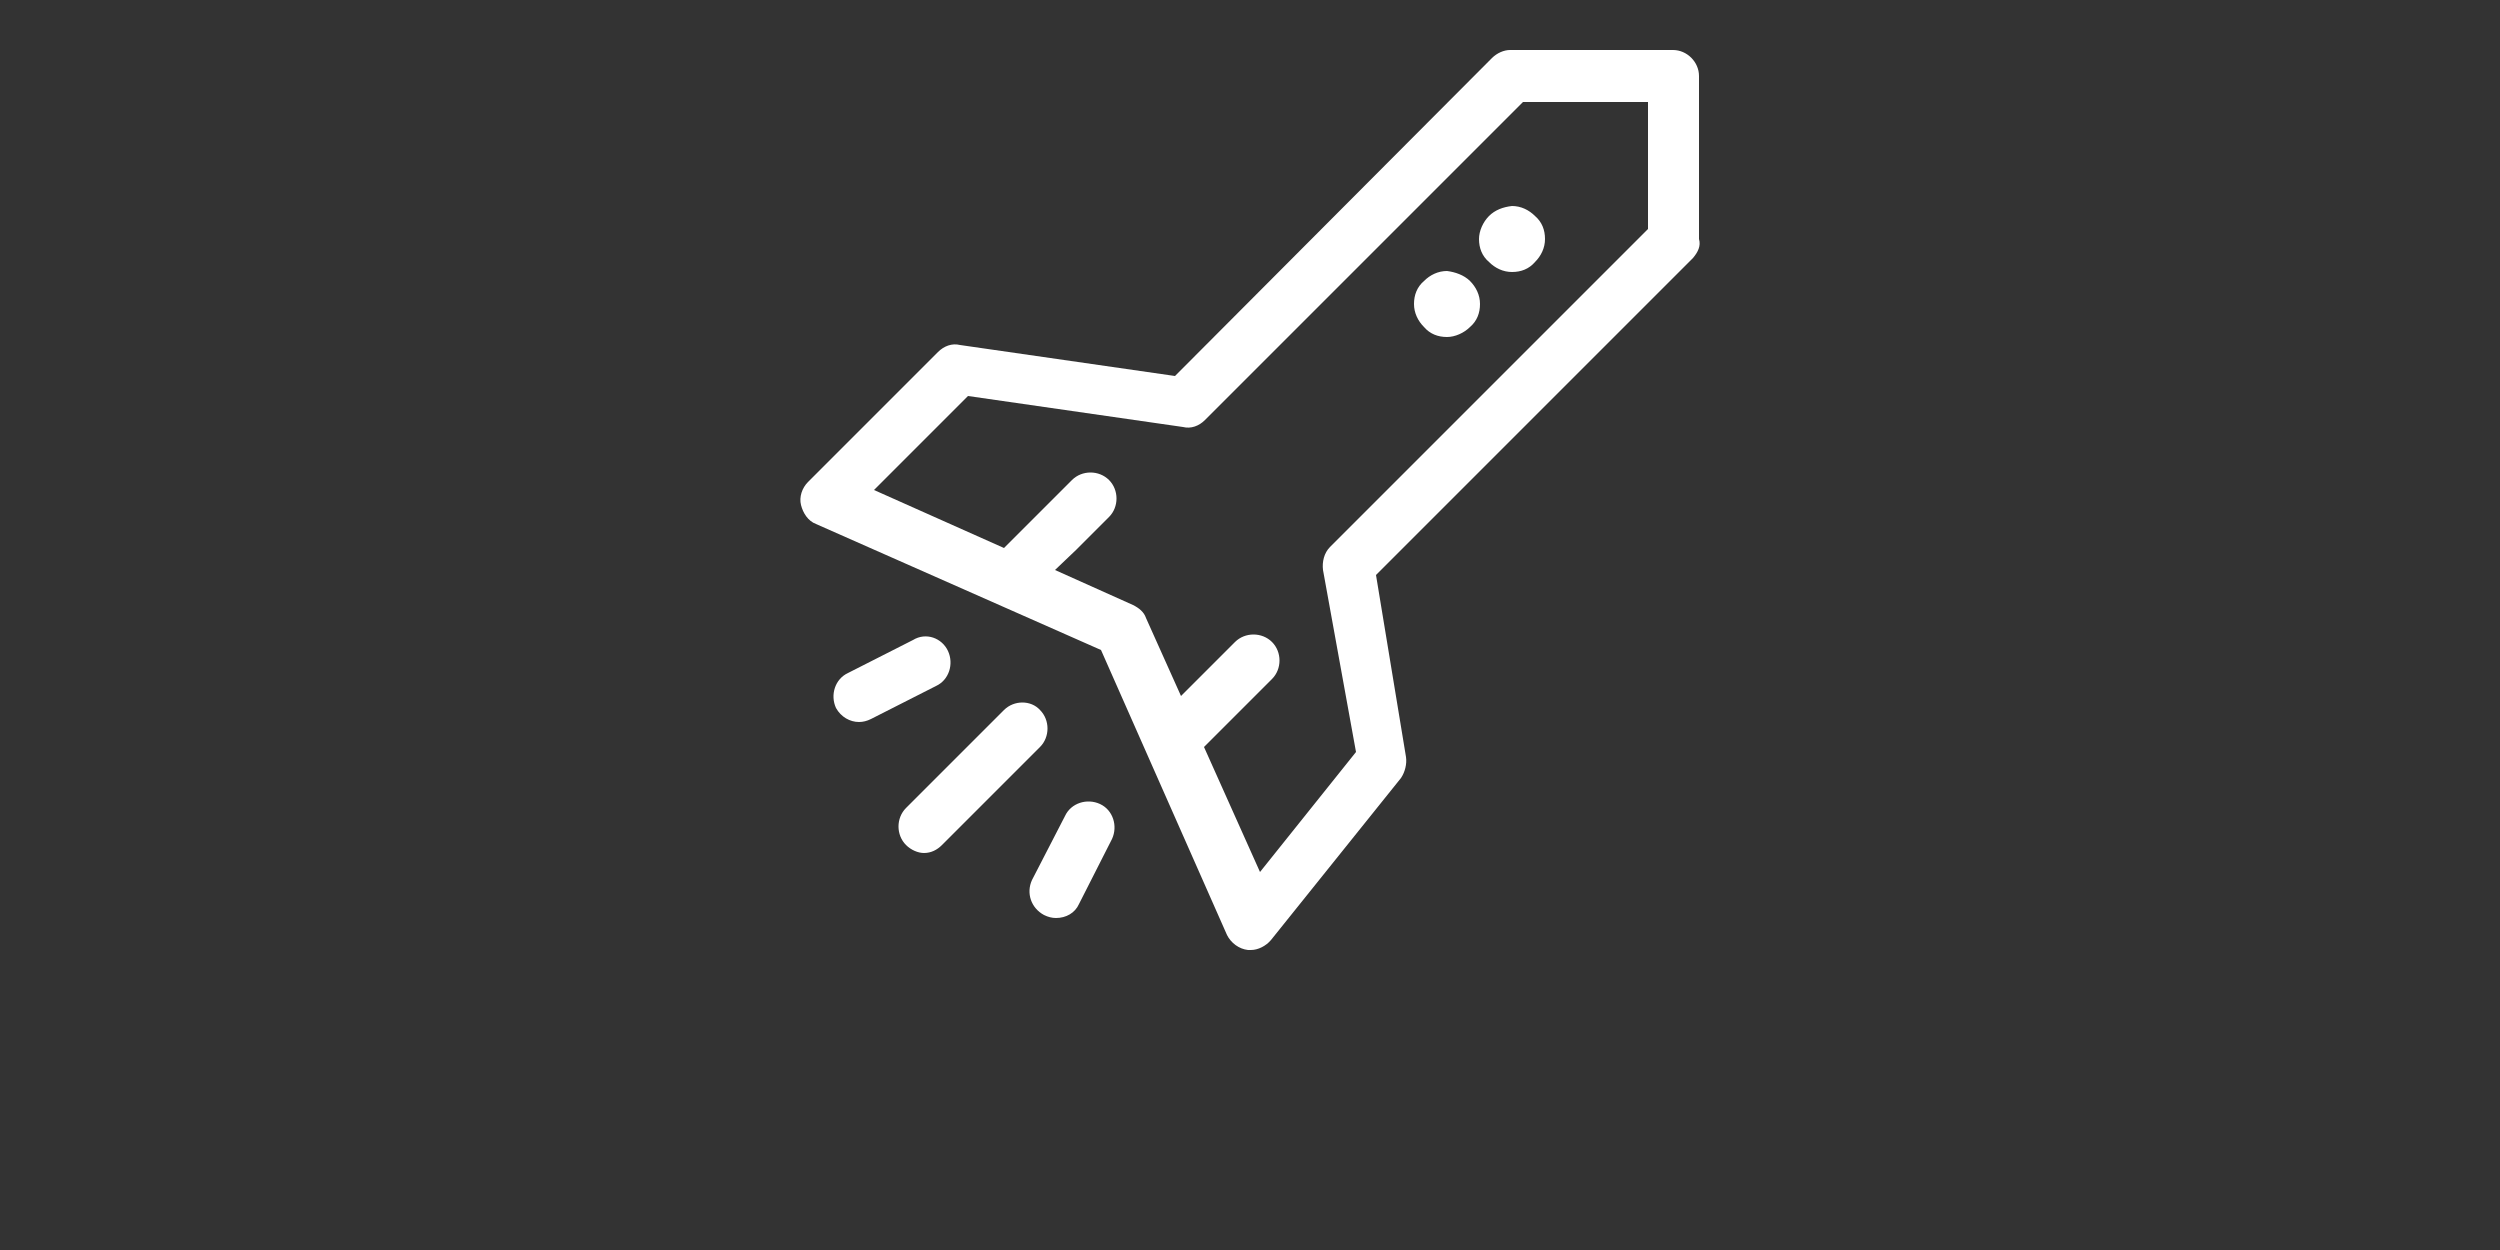 <?xml version="1.0" encoding="utf-8"?>
<!-- Generator: Adobe Illustrator 16.0.4, SVG Export Plug-In . SVG Version: 6.00 Build 0)  -->
<!DOCTYPE svg PUBLIC "-//W3C//DTD SVG 1.1//EN" "http://www.w3.org/Graphics/SVG/1.1/DTD/svg11.dtd">
<svg version="1.1" id="Layer_1" xmlns="http://www.w3.org/2000/svg" xmlns:xlink="http://www.w3.org/1999/xlink" x="0px" y="0px"
	 width="500px" height="250px" viewBox="0 0 500 250" enable-background="new 0 0 500 250" xml:space="preserve">
<rect x="0" y="0" width="500" height="250" fill="#333333" stroke="none"/>
<path fill="#FFFFFF" d="M294,56.2c1.2,1.2,2,2.8,2,4.6c0,1.8-0.6,3.4-2,4.6c-1.2,1.2-3,2-4.6,2c-1.801,0-3.4-0.6-4.601-2
	c-1.2-1.2-2-2.8-2-4.6c0-1.8,0.601-3.4,2-4.6c1.2-1.2,2.8-2,4.601-2C291,54.4,292.8,55,294,56.2z M297.8,43.2c-1.2,1.2-2,3-2,4.6
	c0,1.8,0.601,3.4,2,4.6c1.2,1.2,2.8,2,4.601,2c1.8,0,3.399-0.6,4.6-2c1.2-1.2,2-2.8,2-4.6c0-1.8-0.6-3.4-2-4.6c-1.2-1.2-2.8-2-4.6-2
	C300.6,41.4,299,42,297.8,43.2z M182.6,128l-13,6.6c-2.6,1.2-3.6,4.4-2.4,7c1,1.801,2.8,2.801,4.6,2.801c0.8,0,1.6-0.2,2.4-0.601
	l13-6.6c2.6-1.2,3.6-4.4,2.4-7C188.4,127.6,185.2,126.4,182.6,128z M338.6,51.6L275.2,115l6,36.4c0.2,1.399-0.2,3-1,4.199l-26,32.4
	c-1,1.2-2.601,2-4,2c-0.2,0-0.4,0-0.6,0c-1.8-0.2-3.4-1.4-4.2-3l-25.2-57l-57-25.2c-1.6-0.6-2.6-2.2-3-3.8c-0.4-1.6,0.2-3.4,1.4-4.6
	l26-26c1.2-1.2,2.8-1.8,4.4-1.4l43,6.2l63.4-63.6c1-1,2.399-1.6,3.6-1.6h32.6c2.801,0,5.2,2.4,5.2,5.2v32.6
	C340.2,49.2,339.6,50.4,338.6,51.6z M329.8,20.4h-25.2L241,84c-1.2,1.2-2.8,1.8-4.4,1.4l-43-6.2L174.8,98l26,11.6l7-7l0,0l6.6-6.6
	c2-2,5.4-2,7.4,0s2,5.4,0,7.4l-6.6,6.6l0,0l-4.2,4l15.6,7c1.2,0.6,2.2,1.4,2.6,2.6l7,15.6l4.2-4.2l0,0l6.6-6.6c2-2,5.4-2,7.4,0
	s2,5.399,0,7.399L247.8,142.4l0,0l-7,7l11.2,25l19.2-24L264.6,114c-0.199-1.6,0.2-3.4,1.4-4.6l63.6-63.6V20.4H329.8z M208.8,183
	c0.8,0.4,1.6,0.6,2.4,0.6c2,0,3.8-1,4.6-2.8l6.6-13c1.2-2.6,0.2-5.8-2.4-7s-5.8-0.2-7,2.4l-6.6,12.8
	C205.2,178.6,206.2,181.6,208.8,183z M200.8,142l-19.6,19.6c-2,2-2,5.4,0,7.4c1,1,2.4,1.6,3.6,1.6c1.4,0,2.6-0.6,3.6-1.6l19.6-19.6
	c2-2,2-5.4,0-7.4C206.2,140,202.8,140,200.8,142z"/>
</svg>

